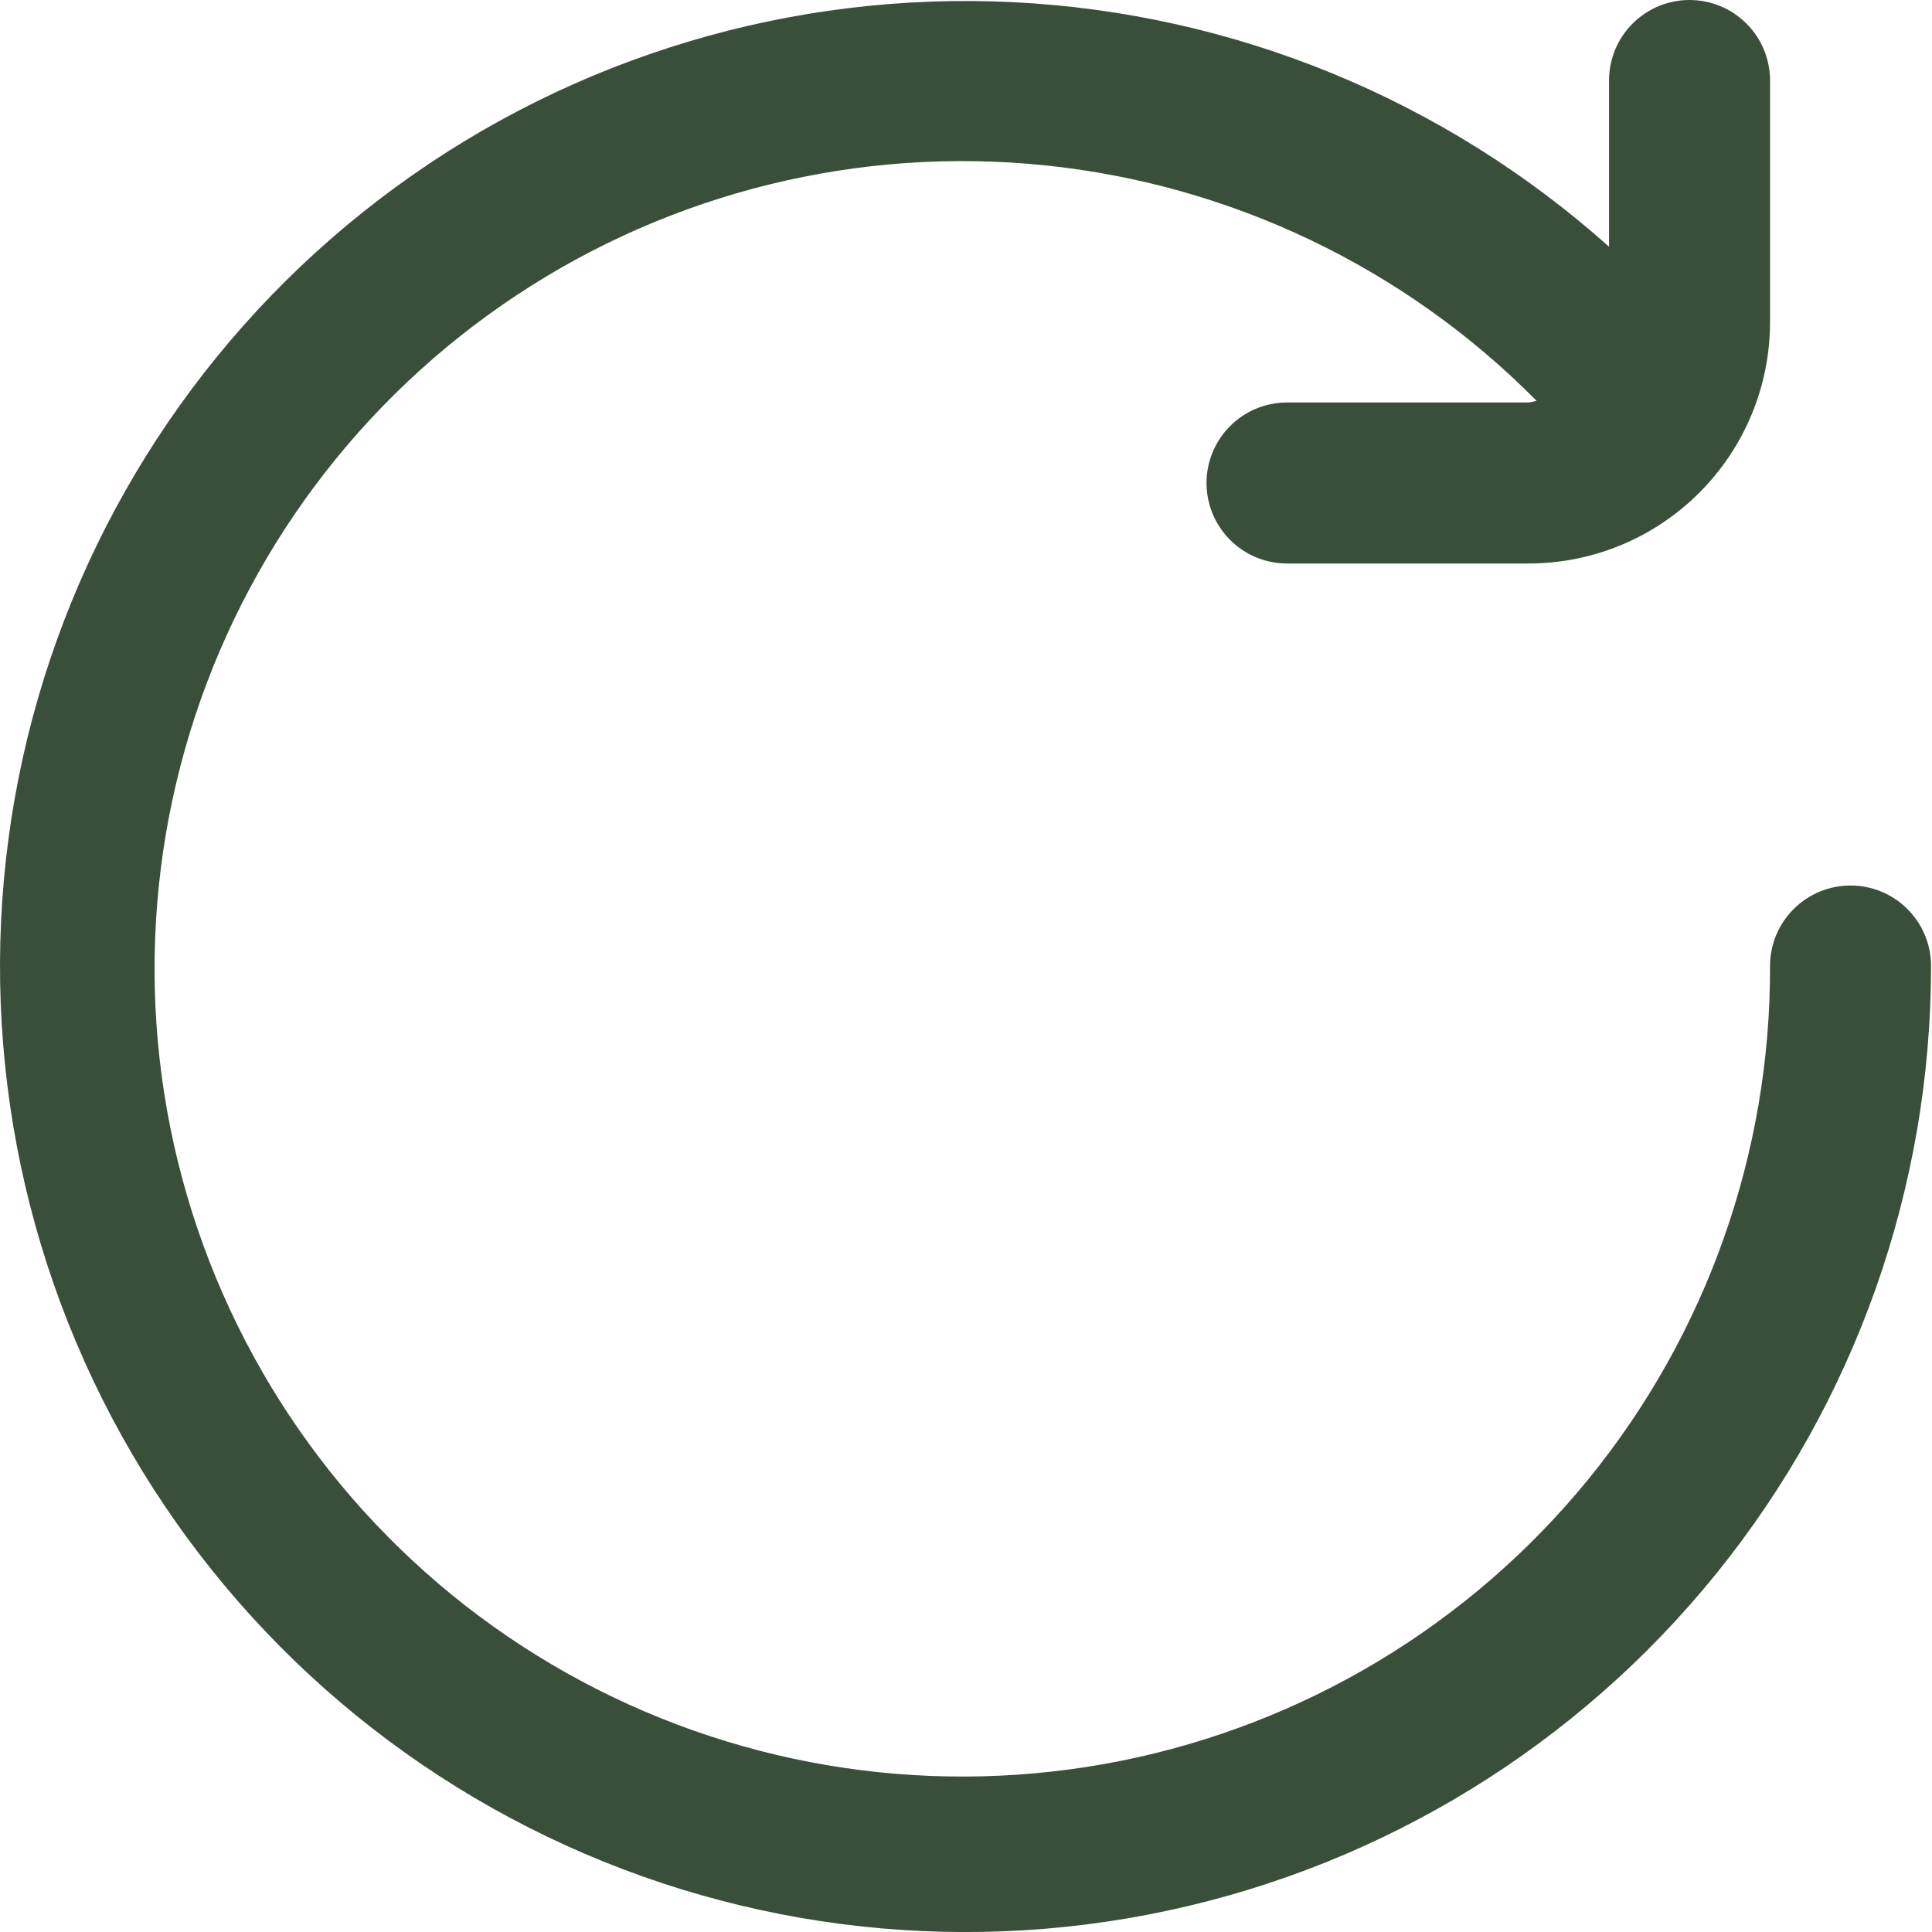 <svg preserveAspectRatio="none" width="100%" height="100%" overflow="visible" style="display: block;" viewBox="0 0 24 24" fill="none" xmlns="http://www.w3.org/2000/svg">
<path id="Vector" d="M22.988 11C22.723 11 22.468 11.105 22.281 11.293C22.093 11.48 21.988 11.735 21.988 12C21.996 14.325 21.196 16.581 19.726 18.382C18.255 20.183 16.204 21.417 13.924 21.874C11.644 22.33 9.276 21.981 7.225 20.885C5.174 19.789 3.568 18.015 2.68 15.866C1.792 13.716 1.679 11.326 2.358 9.102C3.038 6.878 4.469 4.96 6.407 3.674C8.344 2.388 10.668 1.816 12.981 2.054C15.294 2.292 17.453 3.326 19.088 4.979C19.055 4.988 19.022 4.995 18.988 5H15.988C15.723 5 15.468 5.105 15.281 5.293C15.093 5.48 14.988 5.735 14.988 6C14.988 6.265 15.093 6.52 15.281 6.707C15.468 6.895 15.723 7 15.988 7H18.988C19.784 7 20.547 6.684 21.109 6.121C21.672 5.559 21.988 4.796 21.988 4V1C21.988 0.735 21.883 0.48 21.695 0.293C21.508 0.105 21.253 0 20.988 0C20.723 0 20.468 0.105 20.281 0.293C20.093 0.48 19.988 0.735 19.988 1V3.065C17.941 1.235 15.327 0.162 12.584 0.027C9.841 -0.108 7.134 0.702 4.917 2.323C2.7 3.943 1.106 6.276 0.401 8.93C-0.303 11.585 -0.075 14.401 1.047 16.907C2.169 19.414 4.118 21.46 6.567 22.702C9.016 23.945 11.817 24.31 14.503 23.735C17.189 23.161 19.596 21.682 21.322 19.546C23.048 17.41 23.989 14.746 23.988 12C23.988 11.735 23.883 11.48 23.695 11.293C23.508 11.105 23.253 11 22.988 11Z" fill="#3A4F39"/>
</svg>
